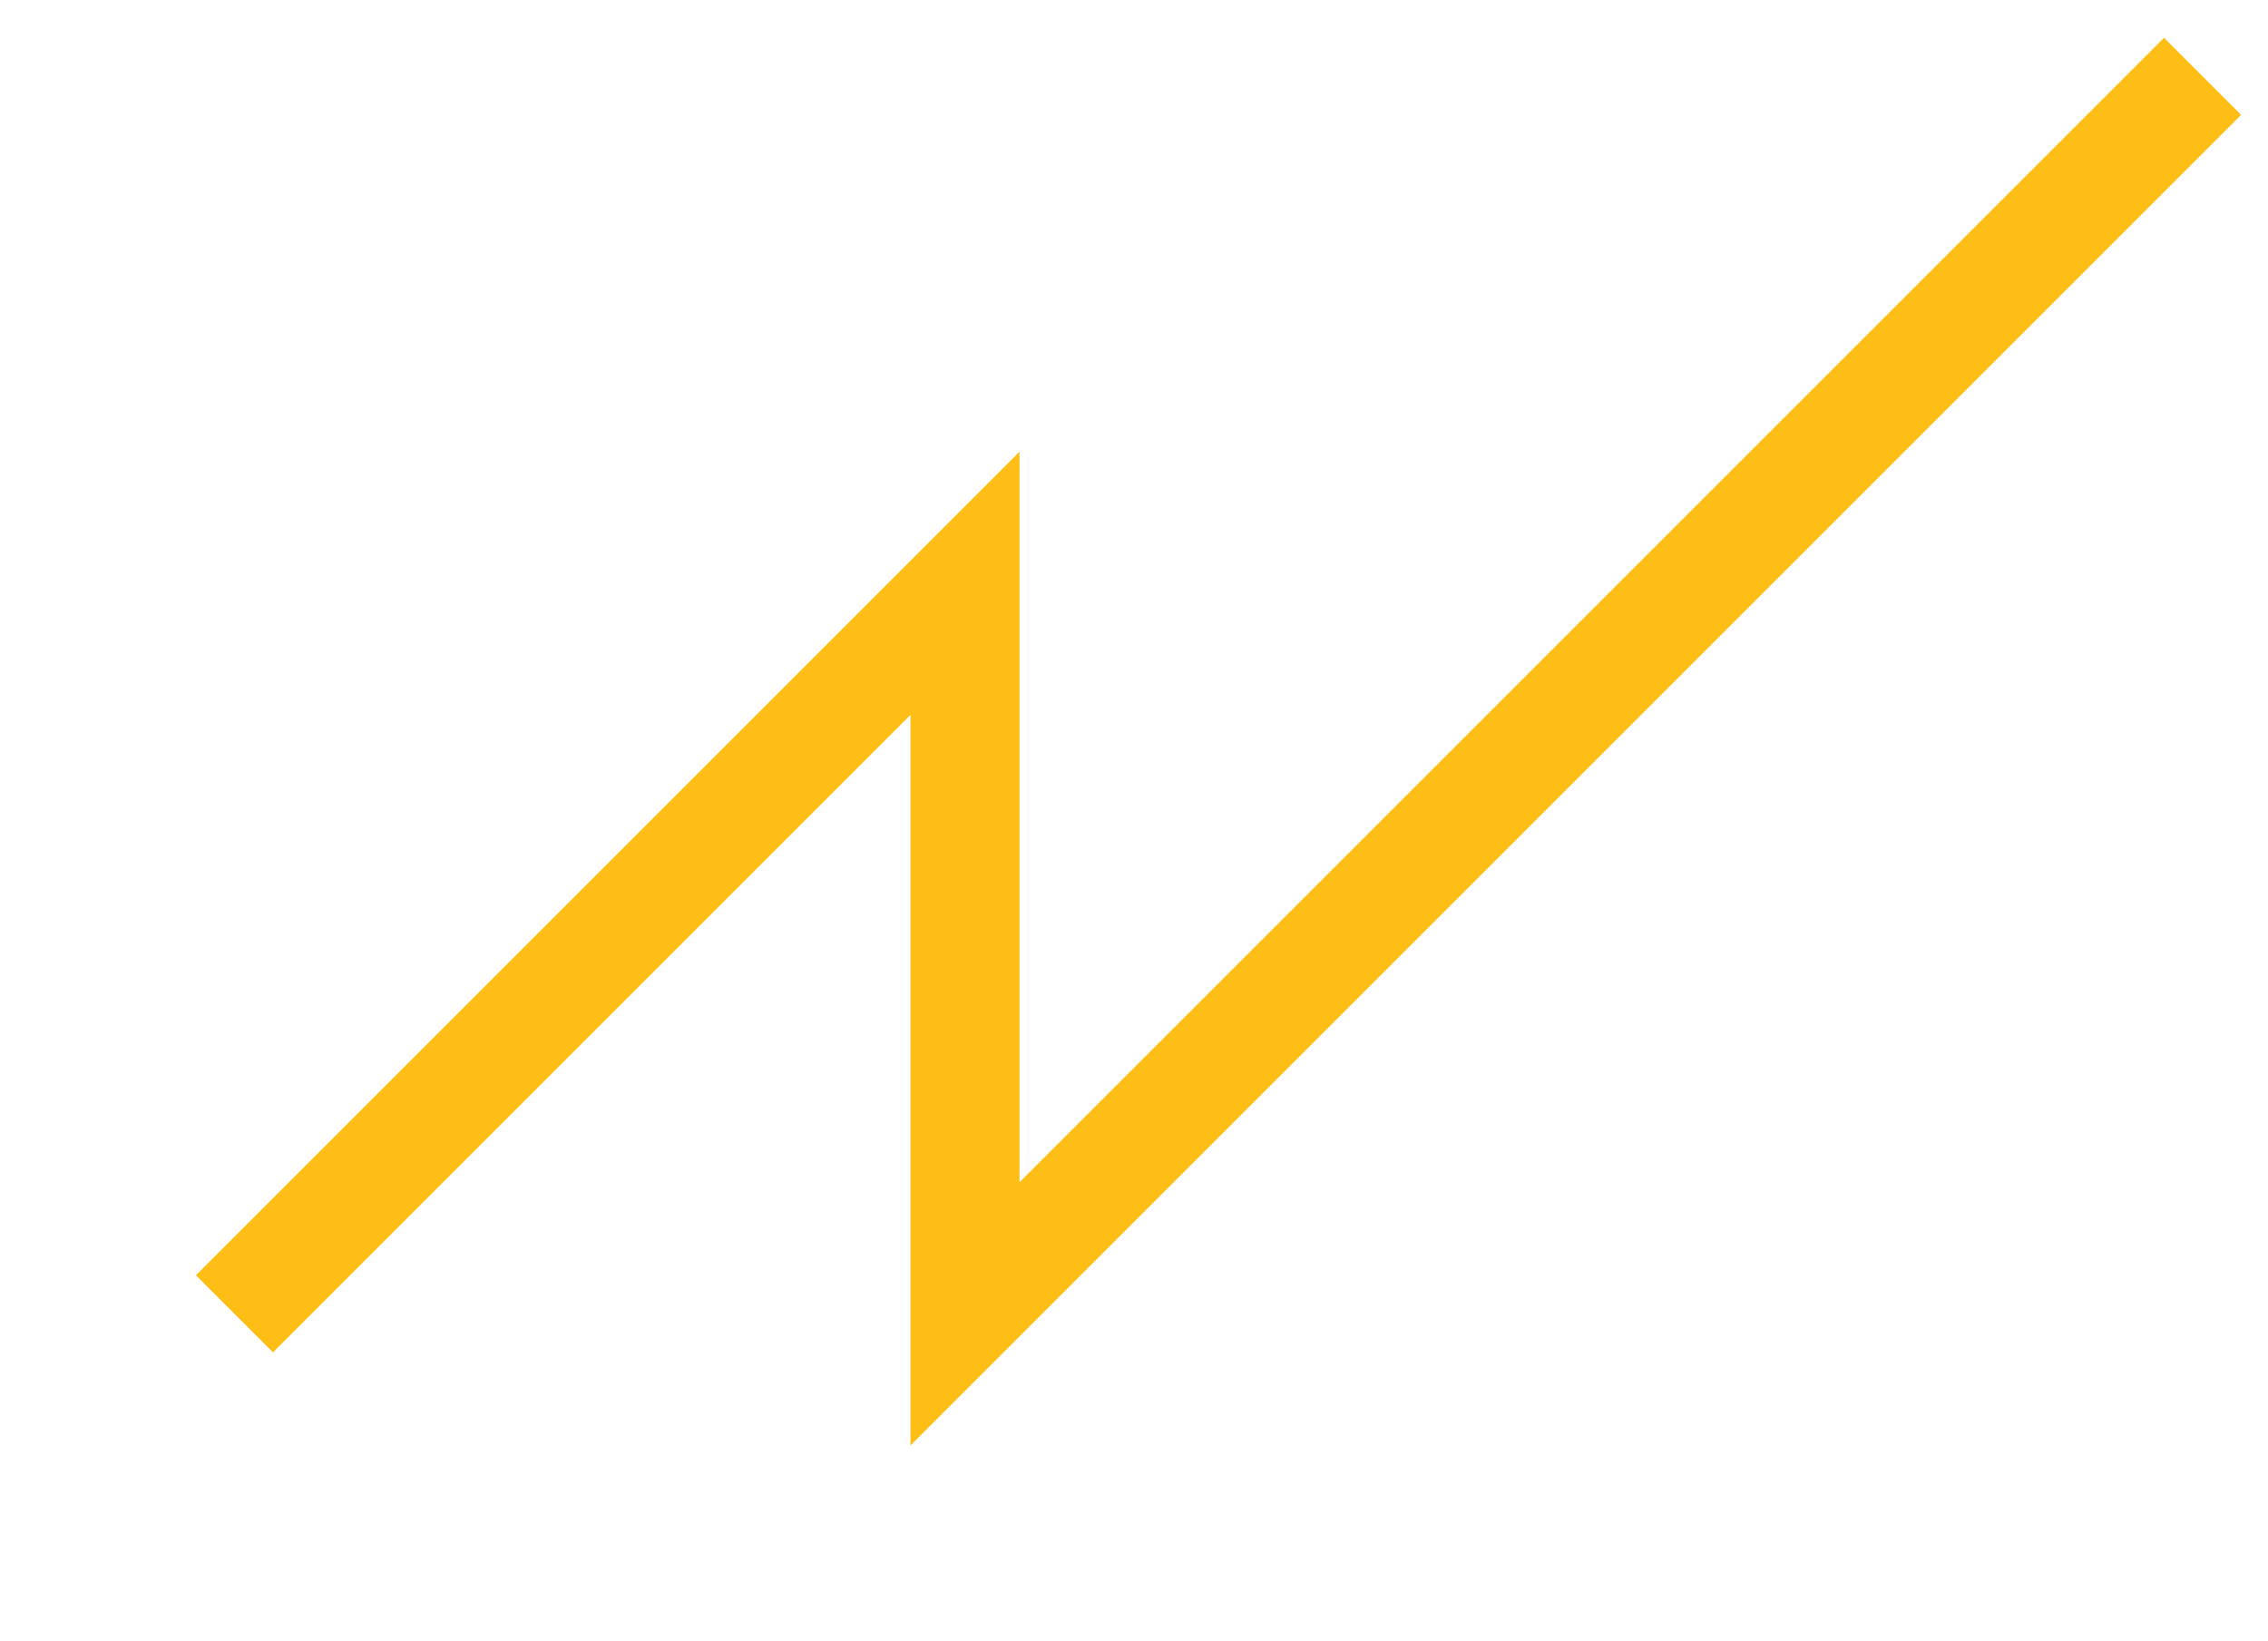 <svg width="416" height="301" viewBox="0 0 416 301" fill="none" xmlns="http://www.w3.org/2000/svg">
<g filter="url(#filter0_d_70_89)">
<path d="M43 237L177 103V237L404 10" stroke="#FEBE16" stroke-width="20"/>
</g>
<defs>
<filter id="filter0_d_70_89" x="0.329" y="-28.671" width="446.342" height="329.413" filterUnits="userSpaceOnUse" color-interpolation-filters="sRGB">
<feFlood flood-opacity="0" result="BackgroundImageFix"/>
<feColorMatrix in="SourceAlpha" type="matrix" values="0 0 0 0 0 0 0 0 0 0 0 0 0 0 0 0 0 0 127 0" result="hardAlpha"/>
<feOffset dy="4"/>
<feGaussianBlur stdDeviation="17.8"/>
<feComposite in2="hardAlpha" operator="out"/>
<feColorMatrix type="matrix" values="0 0 0 0 0.996 0 0 0 0 0.745 0 0 0 0 0.086 0 0 0 0.69 0"/>
<feBlend mode="normal" in2="BackgroundImageFix" result="effect1_dropShadow_70_89"/>
<feBlend mode="normal" in="SourceGraphic" in2="effect1_dropShadow_70_89" result="shape"/>
</filter>
</defs>
</svg>
